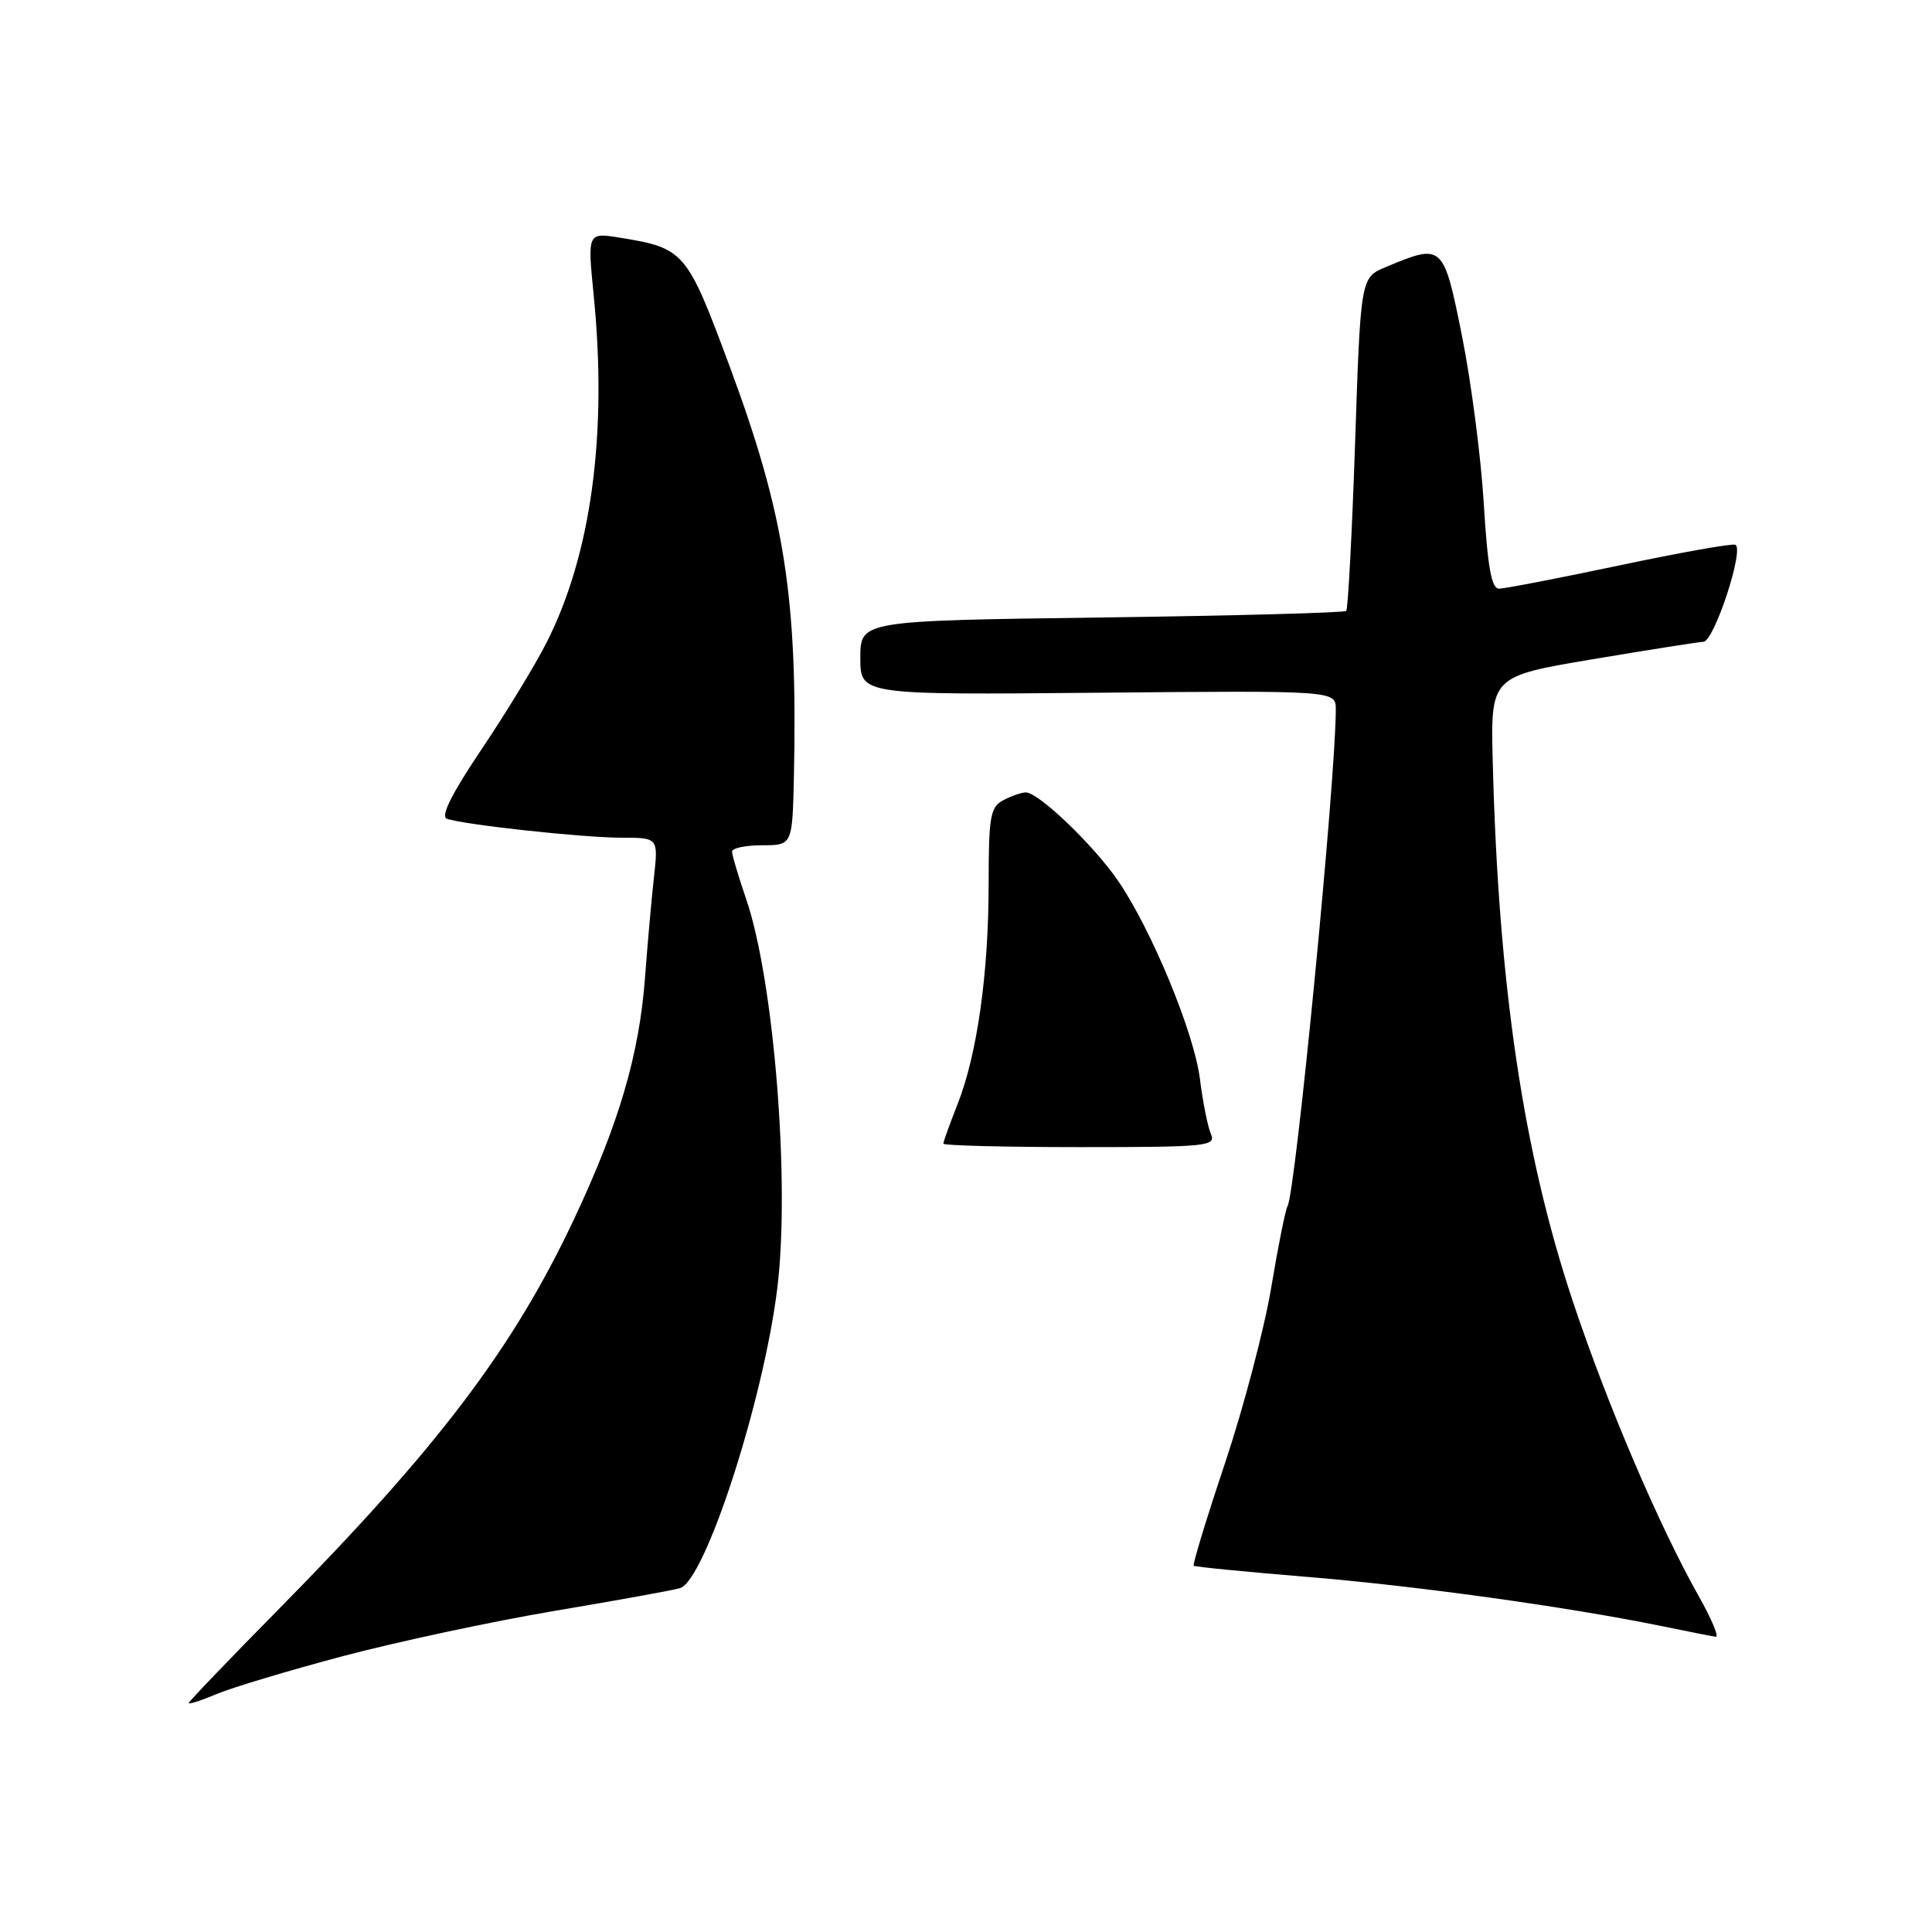 <?xml version="1.0" encoding="UTF-8" standalone="no"?>
<!DOCTYPE svg PUBLIC "-//W3C//DTD SVG 1.1//EN" "http://www.w3.org/Graphics/SVG/1.1/DTD/svg11.dtd" >
<svg xmlns="http://www.w3.org/2000/svg" xmlns:xlink="http://www.w3.org/1999/xlink" version="1.1" viewBox="0 0 256 256">
 <g >
 <path fill="currentColor"
d=" M 45.50 219.43 C 52.65 217.54 65.25 214.84 73.50 213.45 C 81.75 212.06 89.22 210.71 90.10 210.44 C 93.44 209.44 101.18 185.54 103.00 170.66 C 104.71 156.67 102.55 129.82 98.86 119.10 C 97.84 116.12 97.00 113.31 97.00 112.84 C 97.00 112.38 98.80 112.00 101.00 112.00 C 105.00 112.00 105.00 112.00 105.20 102.75 C 105.70 79.12 103.99 68.23 96.67 48.51 C 91.02 33.28 90.68 32.88 82.17 31.50 C 77.84 30.80 77.84 30.80 78.67 39.15 C 80.50 57.57 78.34 73.48 72.42 85.15 C 70.93 88.09 67.06 94.45 63.82 99.27 C 59.85 105.17 58.35 108.18 59.21 108.49 C 61.46 109.28 77.26 111.00 82.34 111.00 C 87.23 111.00 87.23 111.00 86.65 116.25 C 86.33 119.14 85.80 125.10 85.47 129.50 C 84.71 139.74 82.00 148.95 76.04 161.59 C 67.98 178.70 58.00 191.87 36.75 213.41 C 30.29 219.96 25.00 225.48 25.00 225.67 C 25.00 225.87 26.69 225.32 28.75 224.45 C 30.81 223.59 38.35 221.33 45.50 219.43 Z  M 225.12 211.55 C 219.88 202.28 212.96 186.09 208.43 172.50 C 201.86 152.82 198.56 130.66 197.80 101.06 C 197.50 89.63 197.50 89.63 211.00 87.36 C 218.43 86.11 225.05 85.07 225.71 85.04 C 227.14 84.99 231.19 72.65 229.93 72.18 C 229.46 72.00 222.52 73.24 214.52 74.93 C 206.52 76.62 199.37 78.00 198.63 78.00 C 197.63 78.00 197.12 75.15 196.61 66.75 C 196.24 60.56 194.93 50.55 193.72 44.50 C 191.26 32.29 191.18 32.23 183.64 35.38 C 180.29 36.78 180.29 36.78 179.56 58.64 C 179.15 70.66 178.62 80.70 178.38 80.95 C 178.14 81.19 163.55 81.59 145.97 81.82 C 114.00 82.25 114.00 82.25 114.00 87.17 C 114.00 92.08 114.00 92.08 145.50 91.79 C 177.00 91.50 177.00 91.50 177.00 94.01 C 177.00 103.26 171.66 158.12 170.60 159.84 C 170.33 160.28 169.36 165.11 168.45 170.57 C 167.54 176.03 164.78 186.51 162.33 193.85 C 159.87 201.19 158.00 207.32 158.18 207.47 C 158.36 207.62 165.03 208.27 173.00 208.93 C 187.42 210.10 207.59 212.90 220.00 215.43 C 223.57 216.16 226.88 216.82 227.35 216.88 C 227.81 216.95 226.81 214.55 225.12 211.55 Z  M 160.45 150.25 C 160.03 149.29 159.38 146.03 159.00 143.00 C 158.24 136.84 152.57 123.15 148.11 116.65 C 144.88 111.96 137.61 105.00 135.93 105.00 C 135.35 105.00 134.00 105.47 132.93 106.04 C 131.22 106.95 131.00 108.21 131.00 117.09 C 131.00 128.96 129.49 139.67 126.89 146.29 C 125.85 148.92 125.00 151.28 125.00 151.54 C 125.00 151.79 133.15 152.00 143.11 152.00 C 159.98 152.00 161.16 151.88 160.45 150.25 Z "/>
</g>
</svg>
